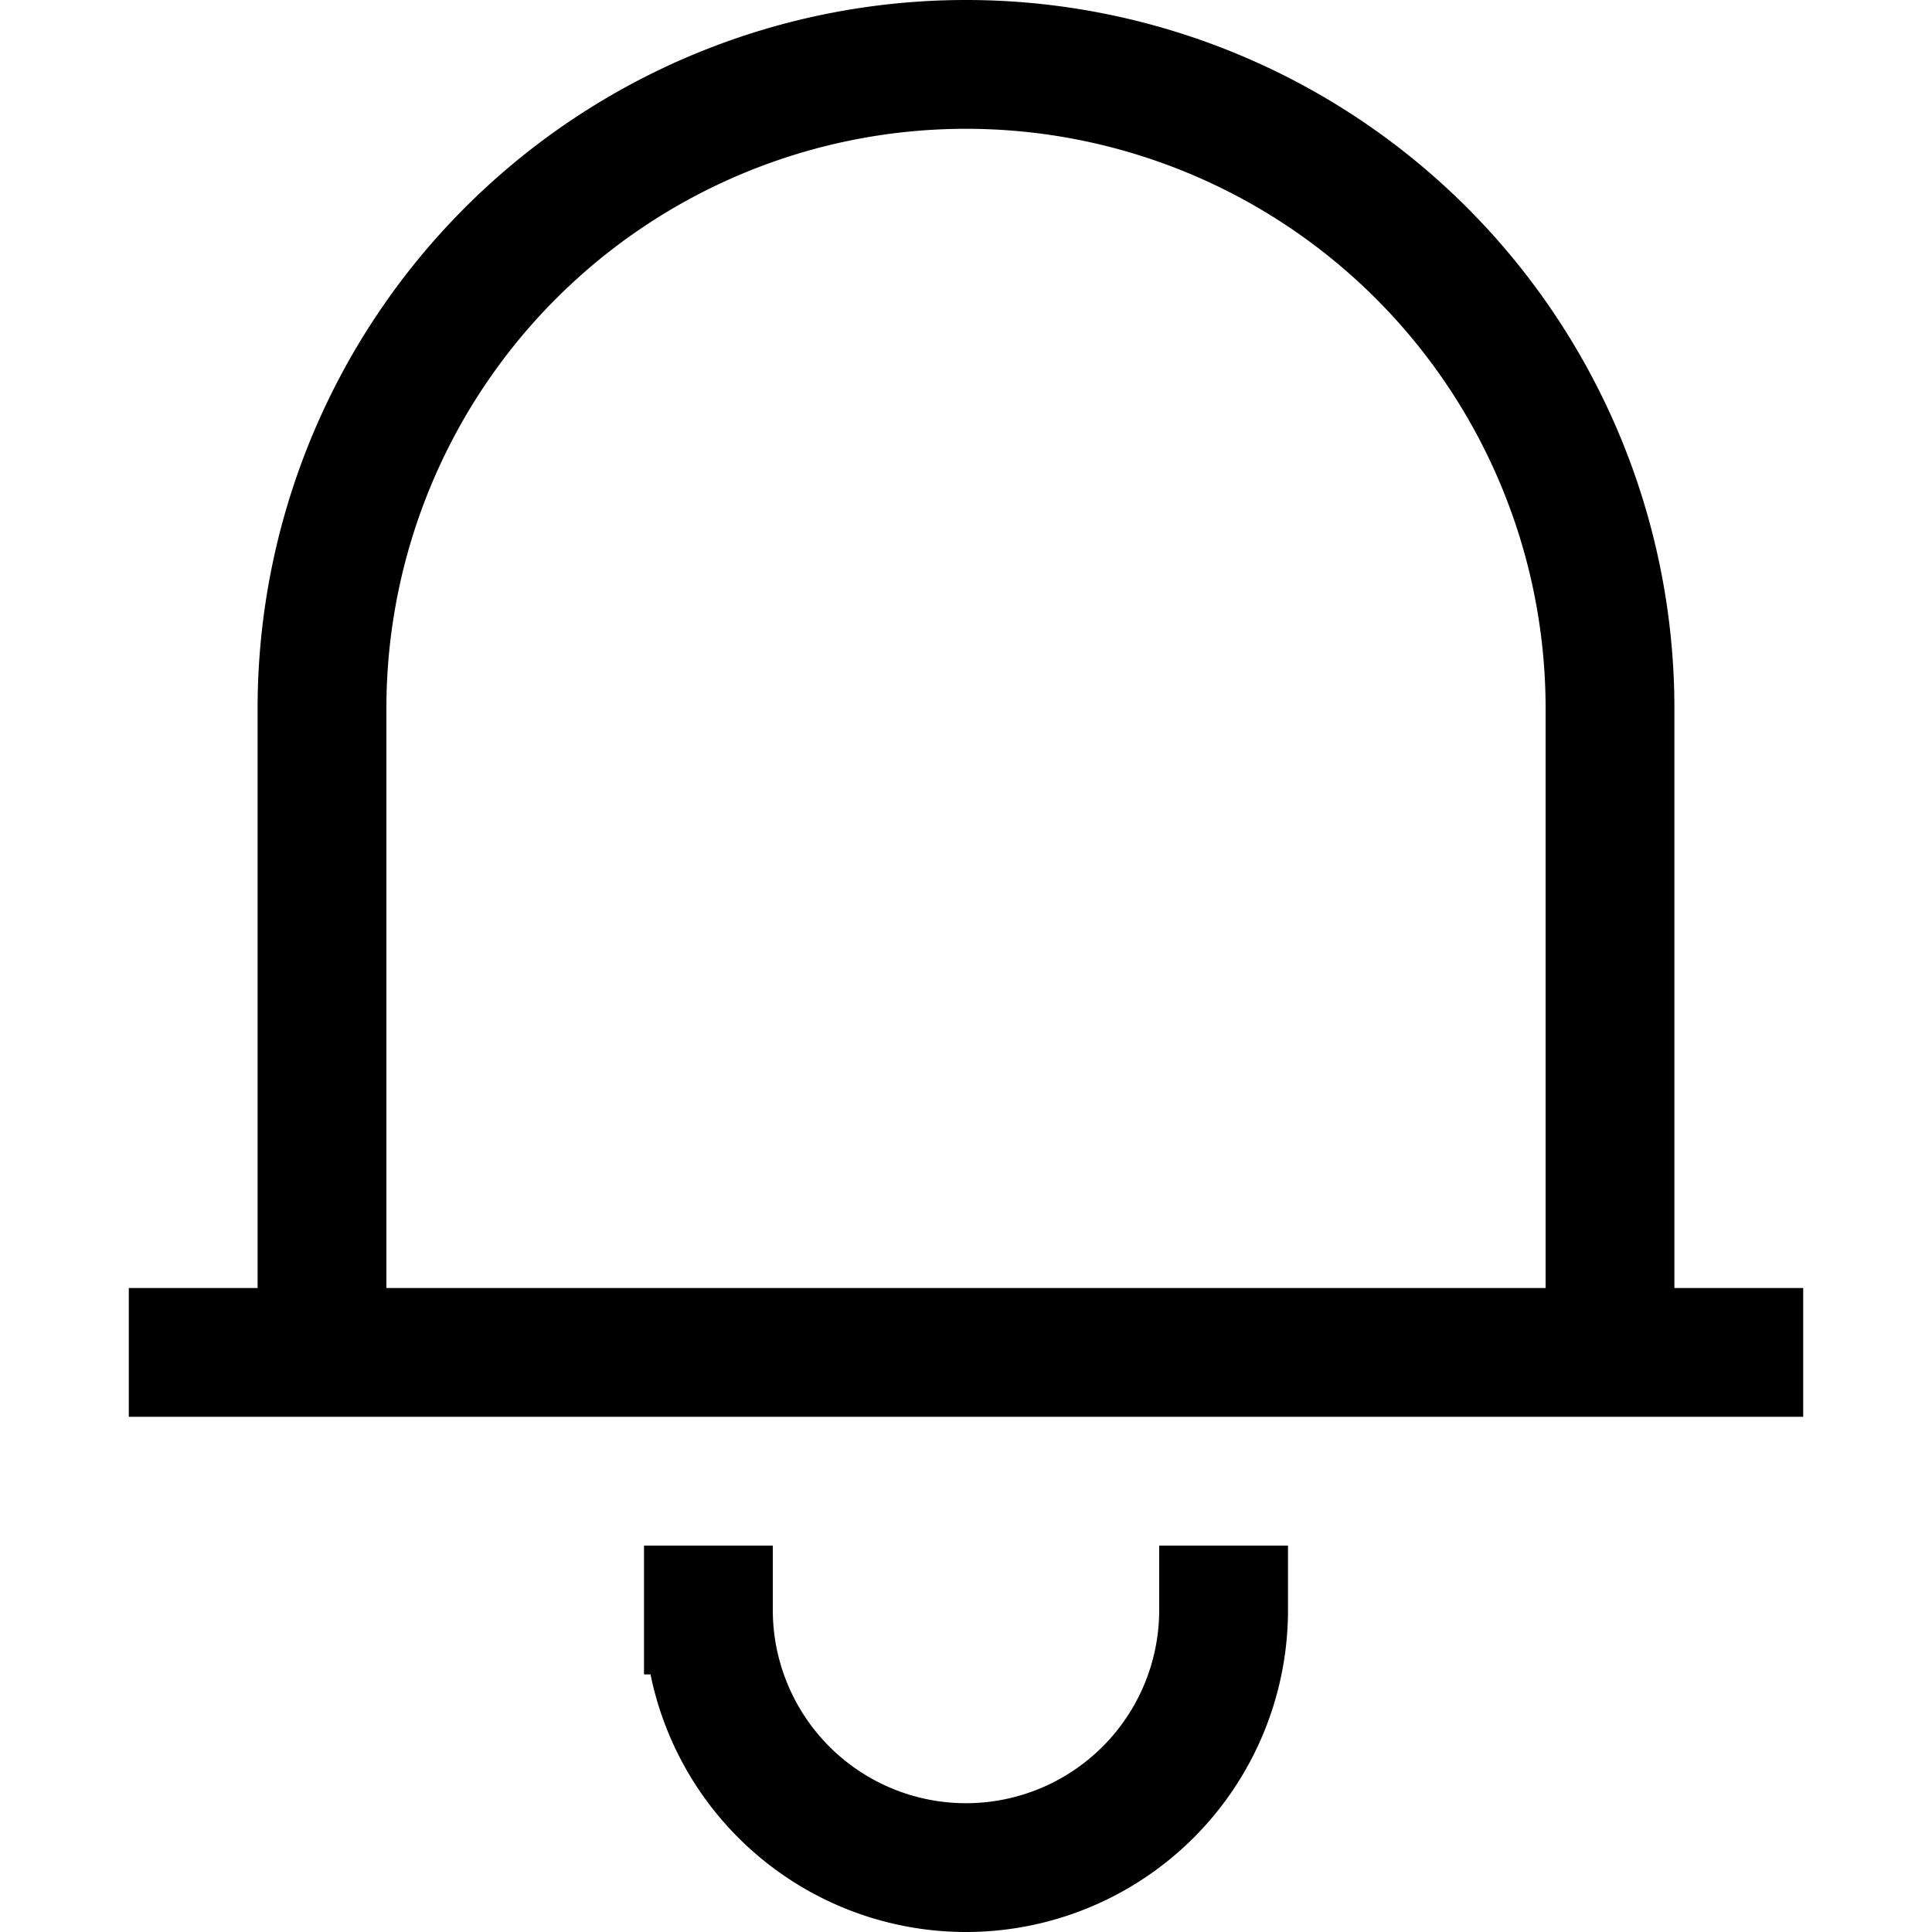 <svg viewBox="0 0 15 15" fill="none" xmlns="http://www.w3.org/2000/svg" width="30" height="30"><path d="M1 10.5h13m-11.5 0v-5a5 5 0 0110 0v5m-7 1.5v.5a2 2 0 104 0V12" stroke="currentColor"></path></svg>